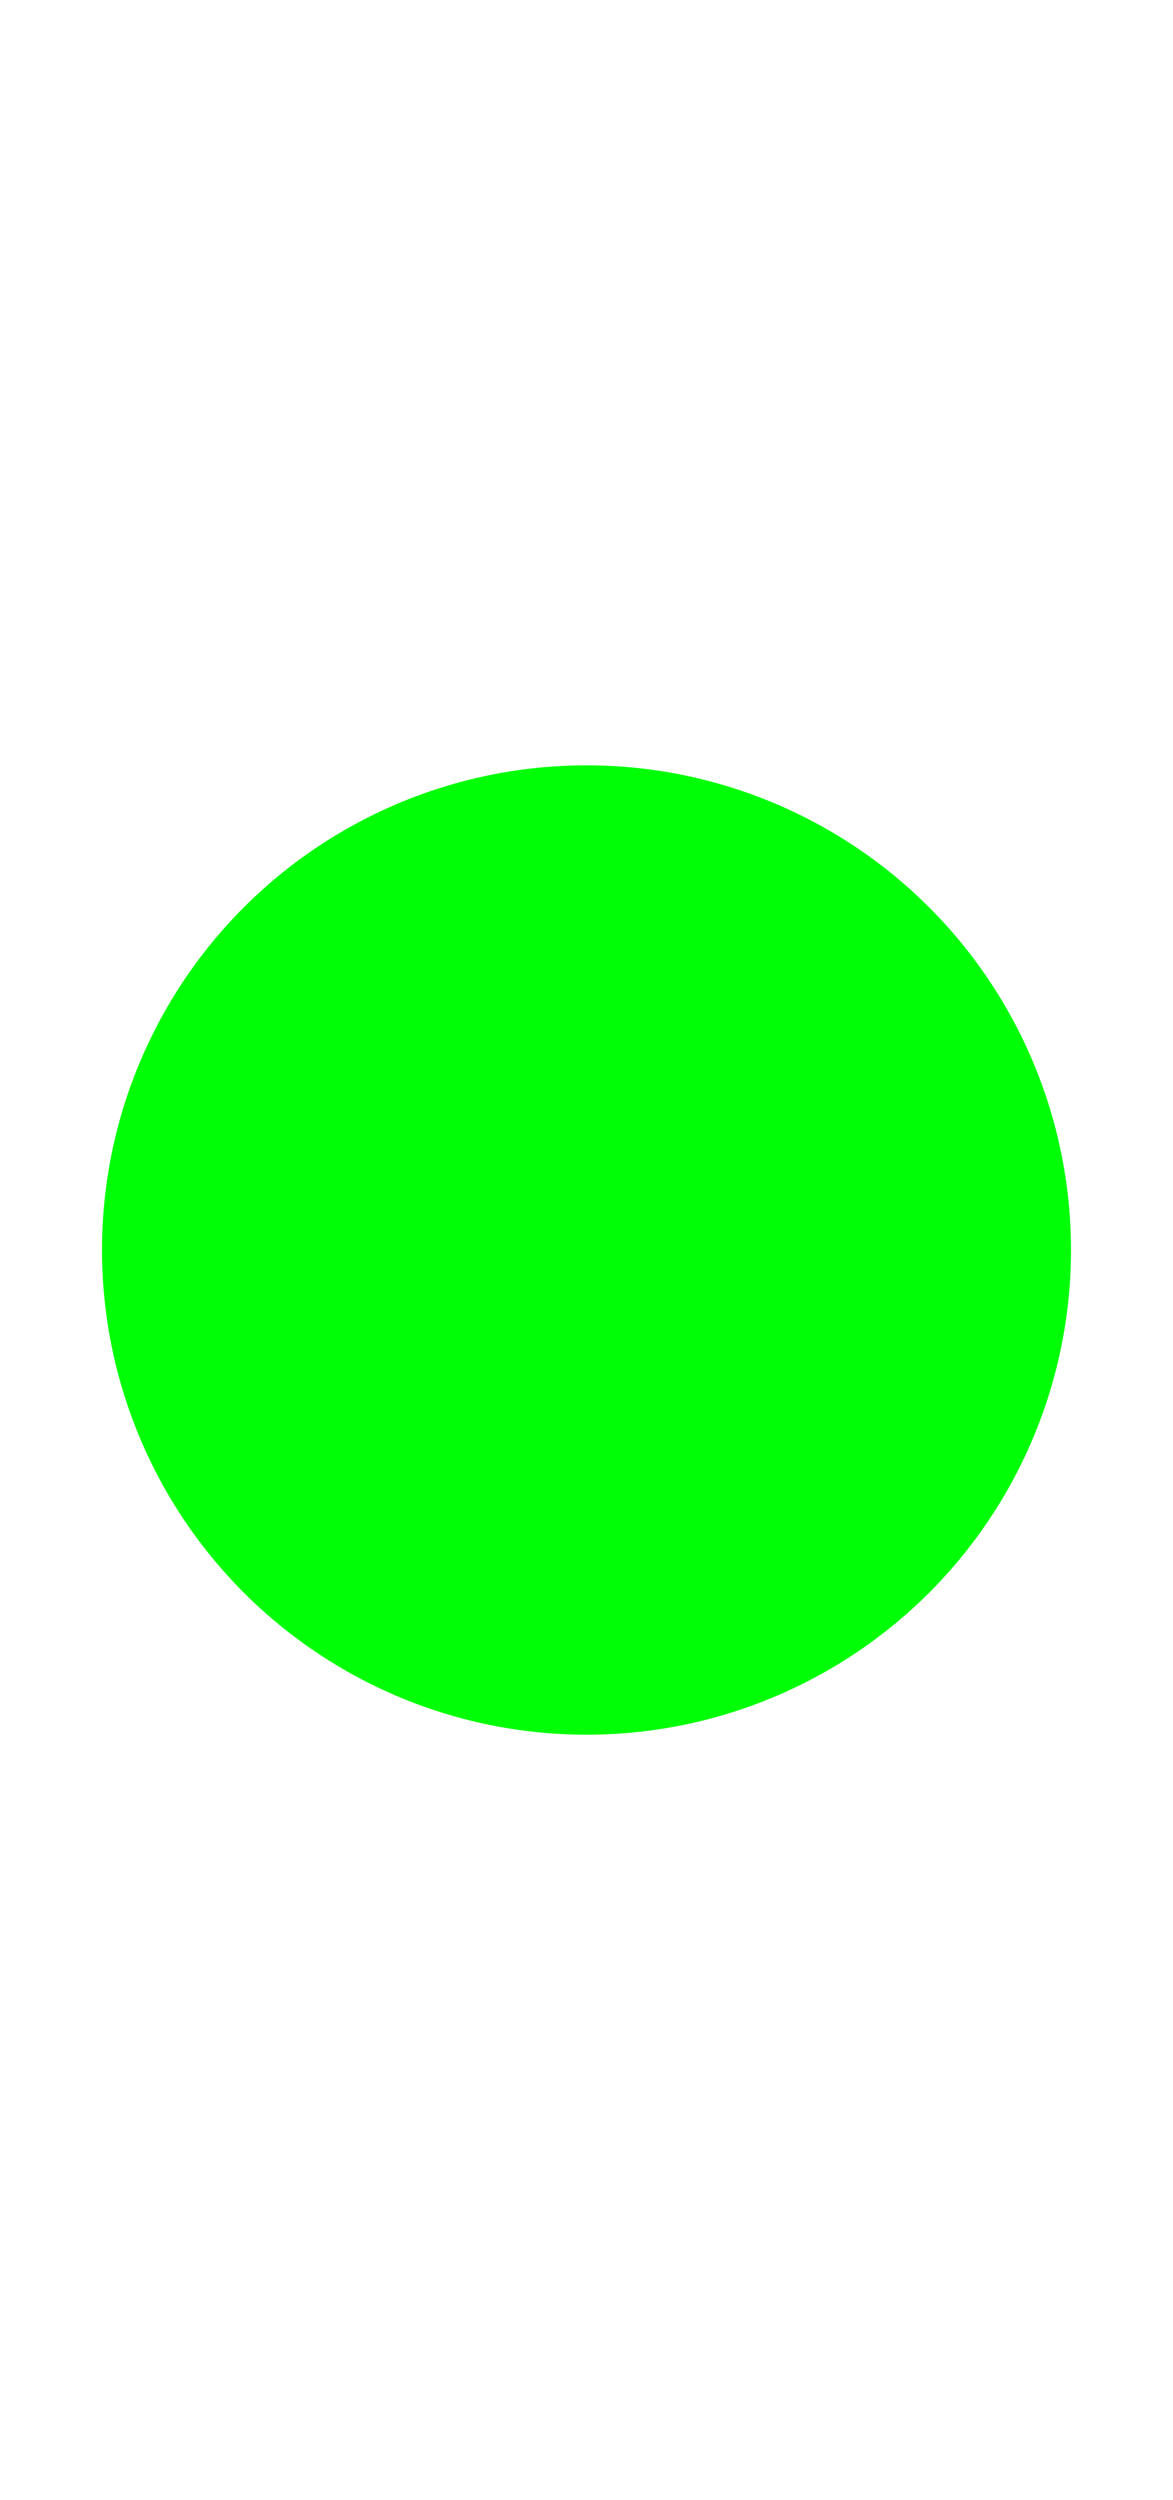 <svg width="23" height="49" viewBox="0 0 23 49" fill="none" xmlns="http://www.w3.org/2000/svg">
<circle cx="11.5" cy="24.5" r="9.5" fill="#00FF06"/>
<path fill-rule="evenodd" clip-rule="evenodd" d="M2.25 24.25C2.25 29.221 6.279 33.25 11.25 33.25C16.221 33.25 20.25 29.221 20.25 24.25C20.25 19.279 16.221 15.25 11.25 15.25C6.279 15.25 2.25 19.279 2.25 24.25ZM0.25 24.25C0.25 30.158 4.907 34.977 10.75 35.239L10.75 35.25L10.75 48C10.75 48.552 11.198 49 11.75 49C12.302 49 12.75 48.552 12.75 48L12.75 35.25C12.75 35.216 12.748 35.182 12.745 35.149C18.113 34.42 22.25 29.818 22.25 24.25C22.25 18.745 18.206 14.184 12.927 13.377C12.974 13.261 13 13.133 13 13L13 1C13 0.448 12.552 -4.23901e-07 12 -4.48042e-07C11.448 -4.72183e-07 11 0.448 11 1L11 13C11 13.087 11.011 13.172 11.032 13.252C5.058 13.368 0.25 18.248 0.25 24.25Z"/>
</svg>
